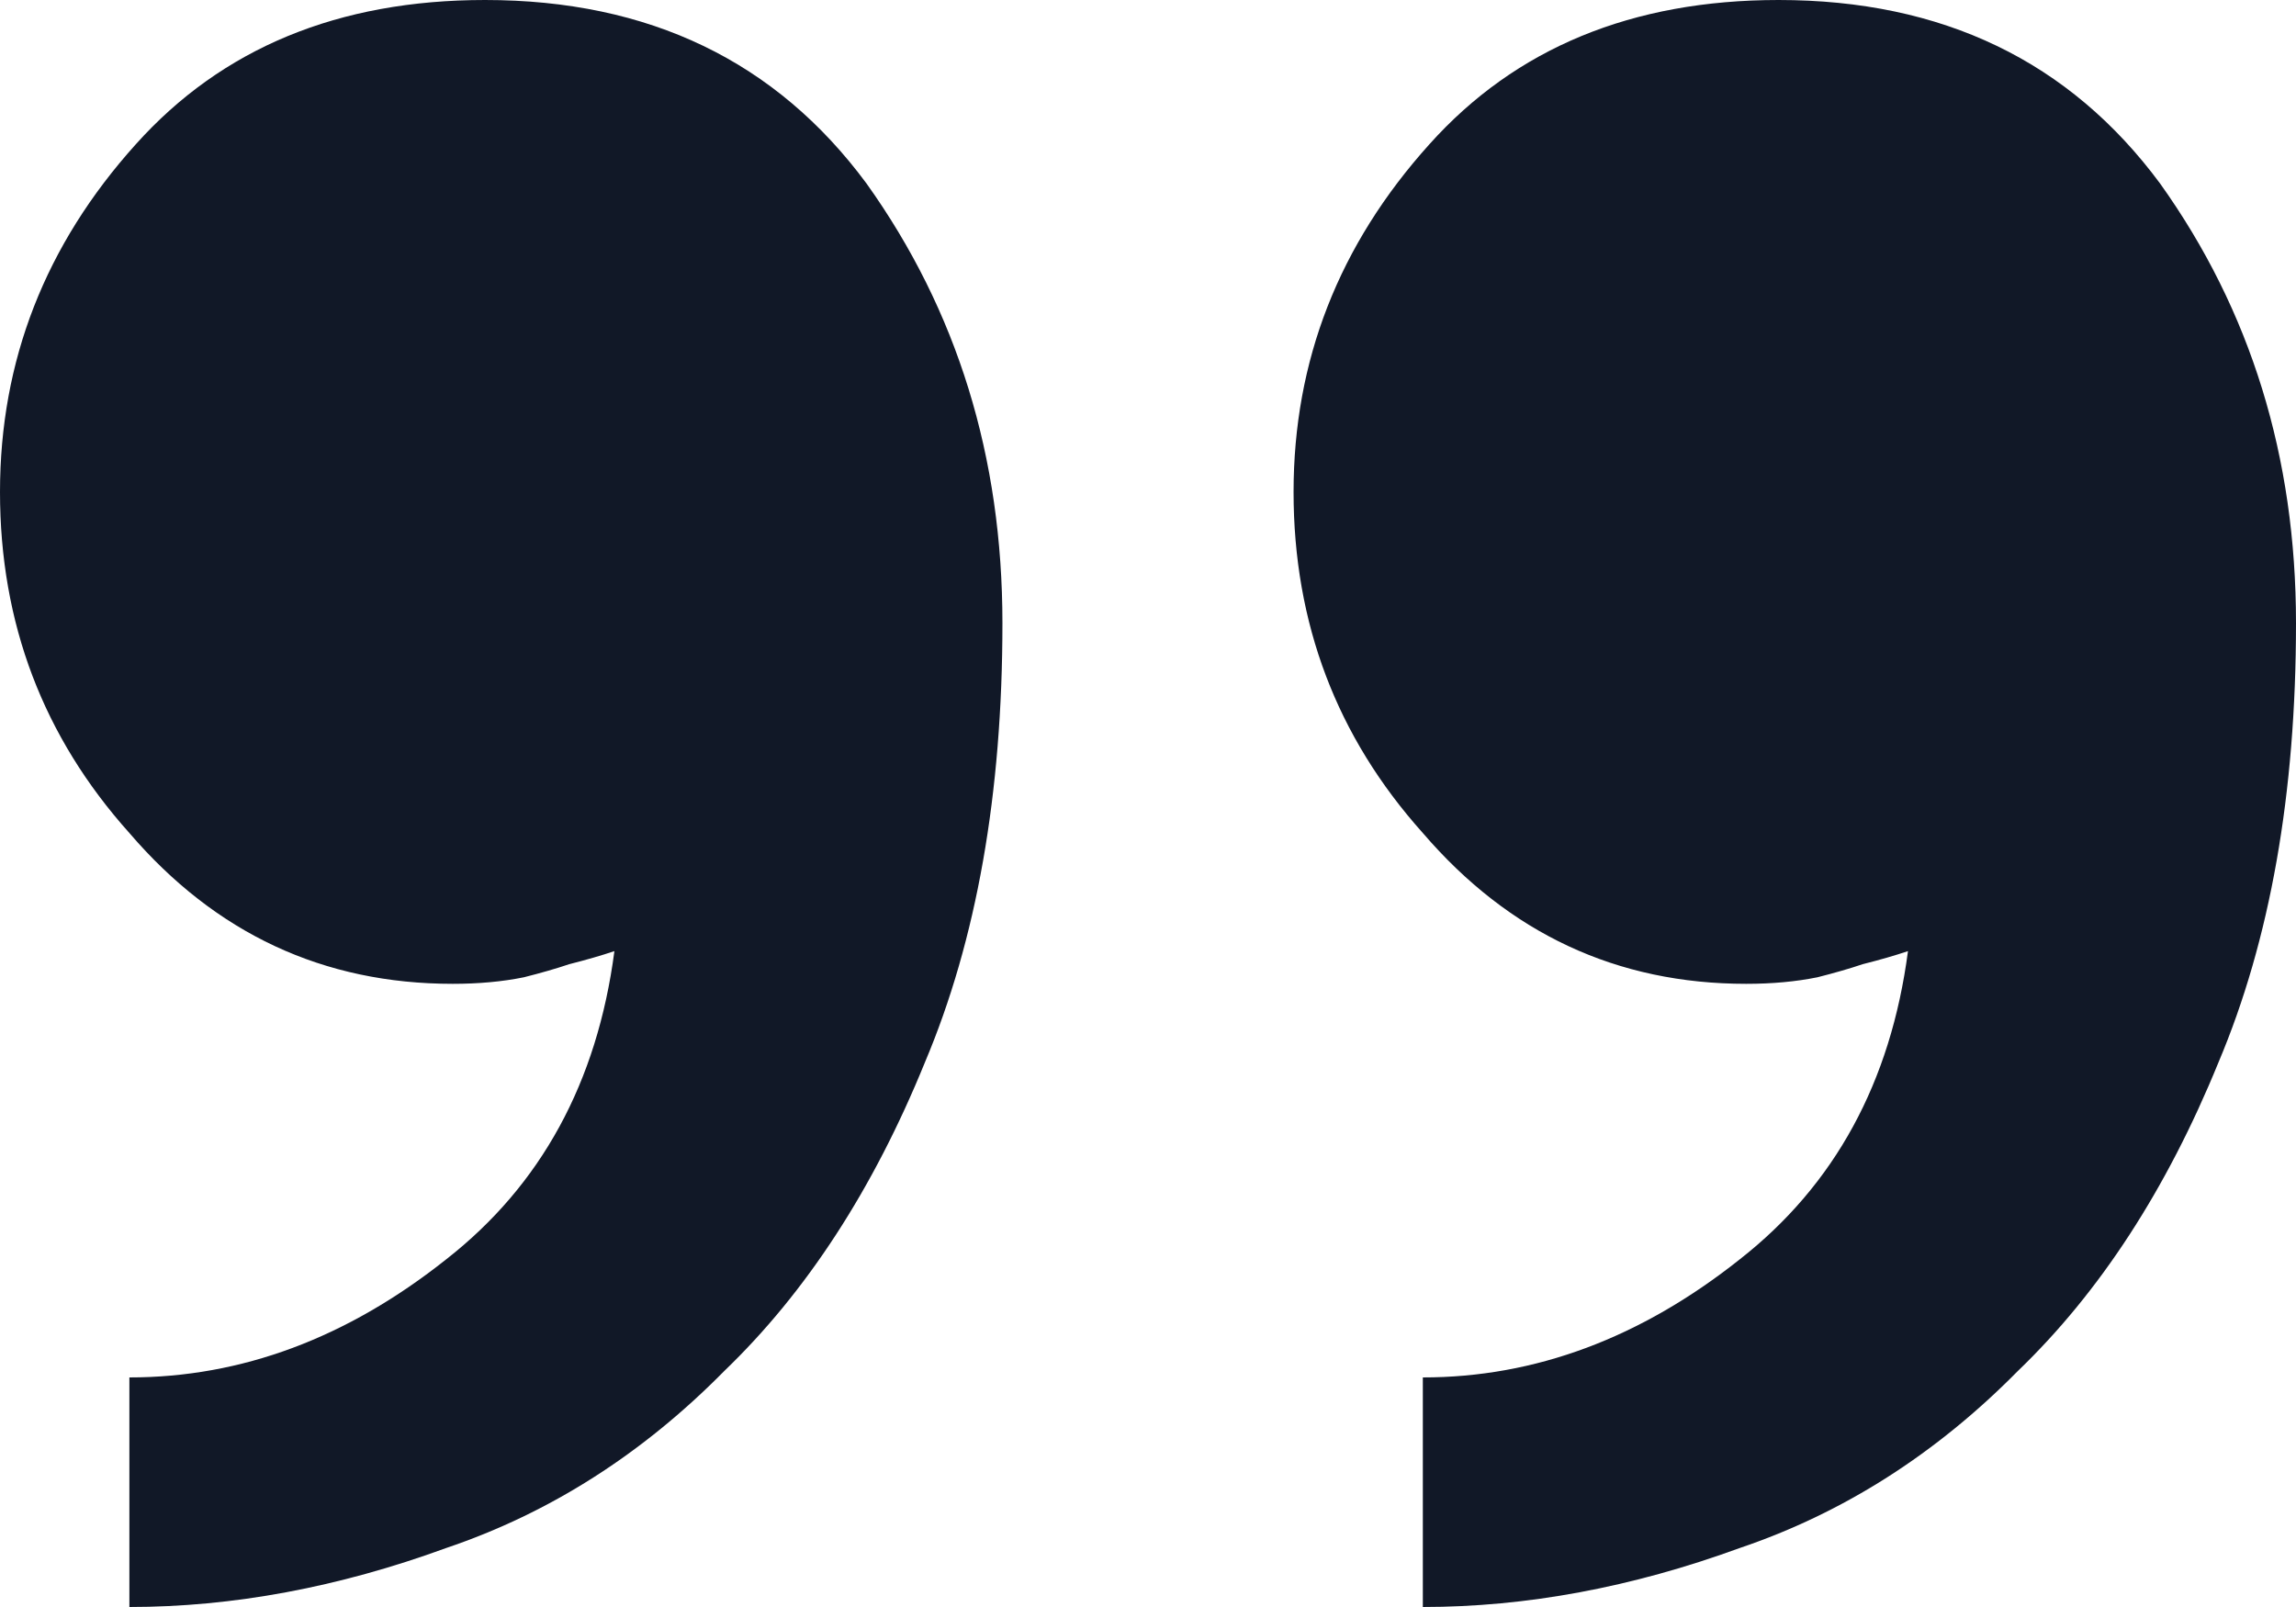 <svg width="20" height="14" viewBox="0 0 20 14" fill="none" xmlns="http://www.w3.org/2000/svg">
<path d="M8.732 5.429C8.732 6.914 8.507 8.19 8.056 9.257C7.606 10.362 7.023 11.257 6.31 11.943C5.596 12.667 4.789 13.181 3.887 13.486C2.948 13.829 2.028 14 1.127 14L1.127 12C2.103 12 3.023 11.657 3.887 10.971C4.714 10.324 5.202 9.429 5.352 8.286C5.239 8.324 5.108 8.362 4.958 8.4C4.845 8.438 4.714 8.476 4.563 8.514C4.376 8.552 4.169 8.571 3.944 8.571C2.817 8.571 1.878 8.133 1.127 7.257C0.376 6.419 -2.65669e-06 5.429 -2.75661e-06 4.286C-2.85652e-06 3.143 0.394 2.133 1.183 1.257C1.934 0.419 2.948 1.49069e-06 4.225 1.37905e-06C5.653 1.25428e-06 6.761 0.533 7.549 1.6C8.338 2.705 8.732 3.981 8.732 5.429ZM20 5.429C20 6.914 19.775 8.19 19.324 9.257C18.873 10.362 18.291 11.257 17.578 11.943C16.864 12.667 16.056 13.181 15.155 13.486C14.216 13.829 13.296 14 12.394 14L12.394 12C13.371 12 14.291 11.657 15.155 10.971C15.981 10.324 16.47 9.429 16.62 8.286C16.507 8.324 16.376 8.362 16.225 8.4C16.113 8.438 15.981 8.476 15.831 8.514C15.643 8.552 15.437 8.571 15.211 8.571C14.085 8.571 13.146 8.133 12.394 7.257C11.643 6.419 11.268 5.429 11.268 4.286C11.268 3.143 11.662 2.133 12.451 1.257C13.202 0.419 14.216 5.05652e-07 15.493 3.94014e-07C16.92 2.69243e-07 18.028 0.533 18.817 1.6C19.606 2.705 20 3.981 20 5.429Z" fill="#111827"/>
</svg>
